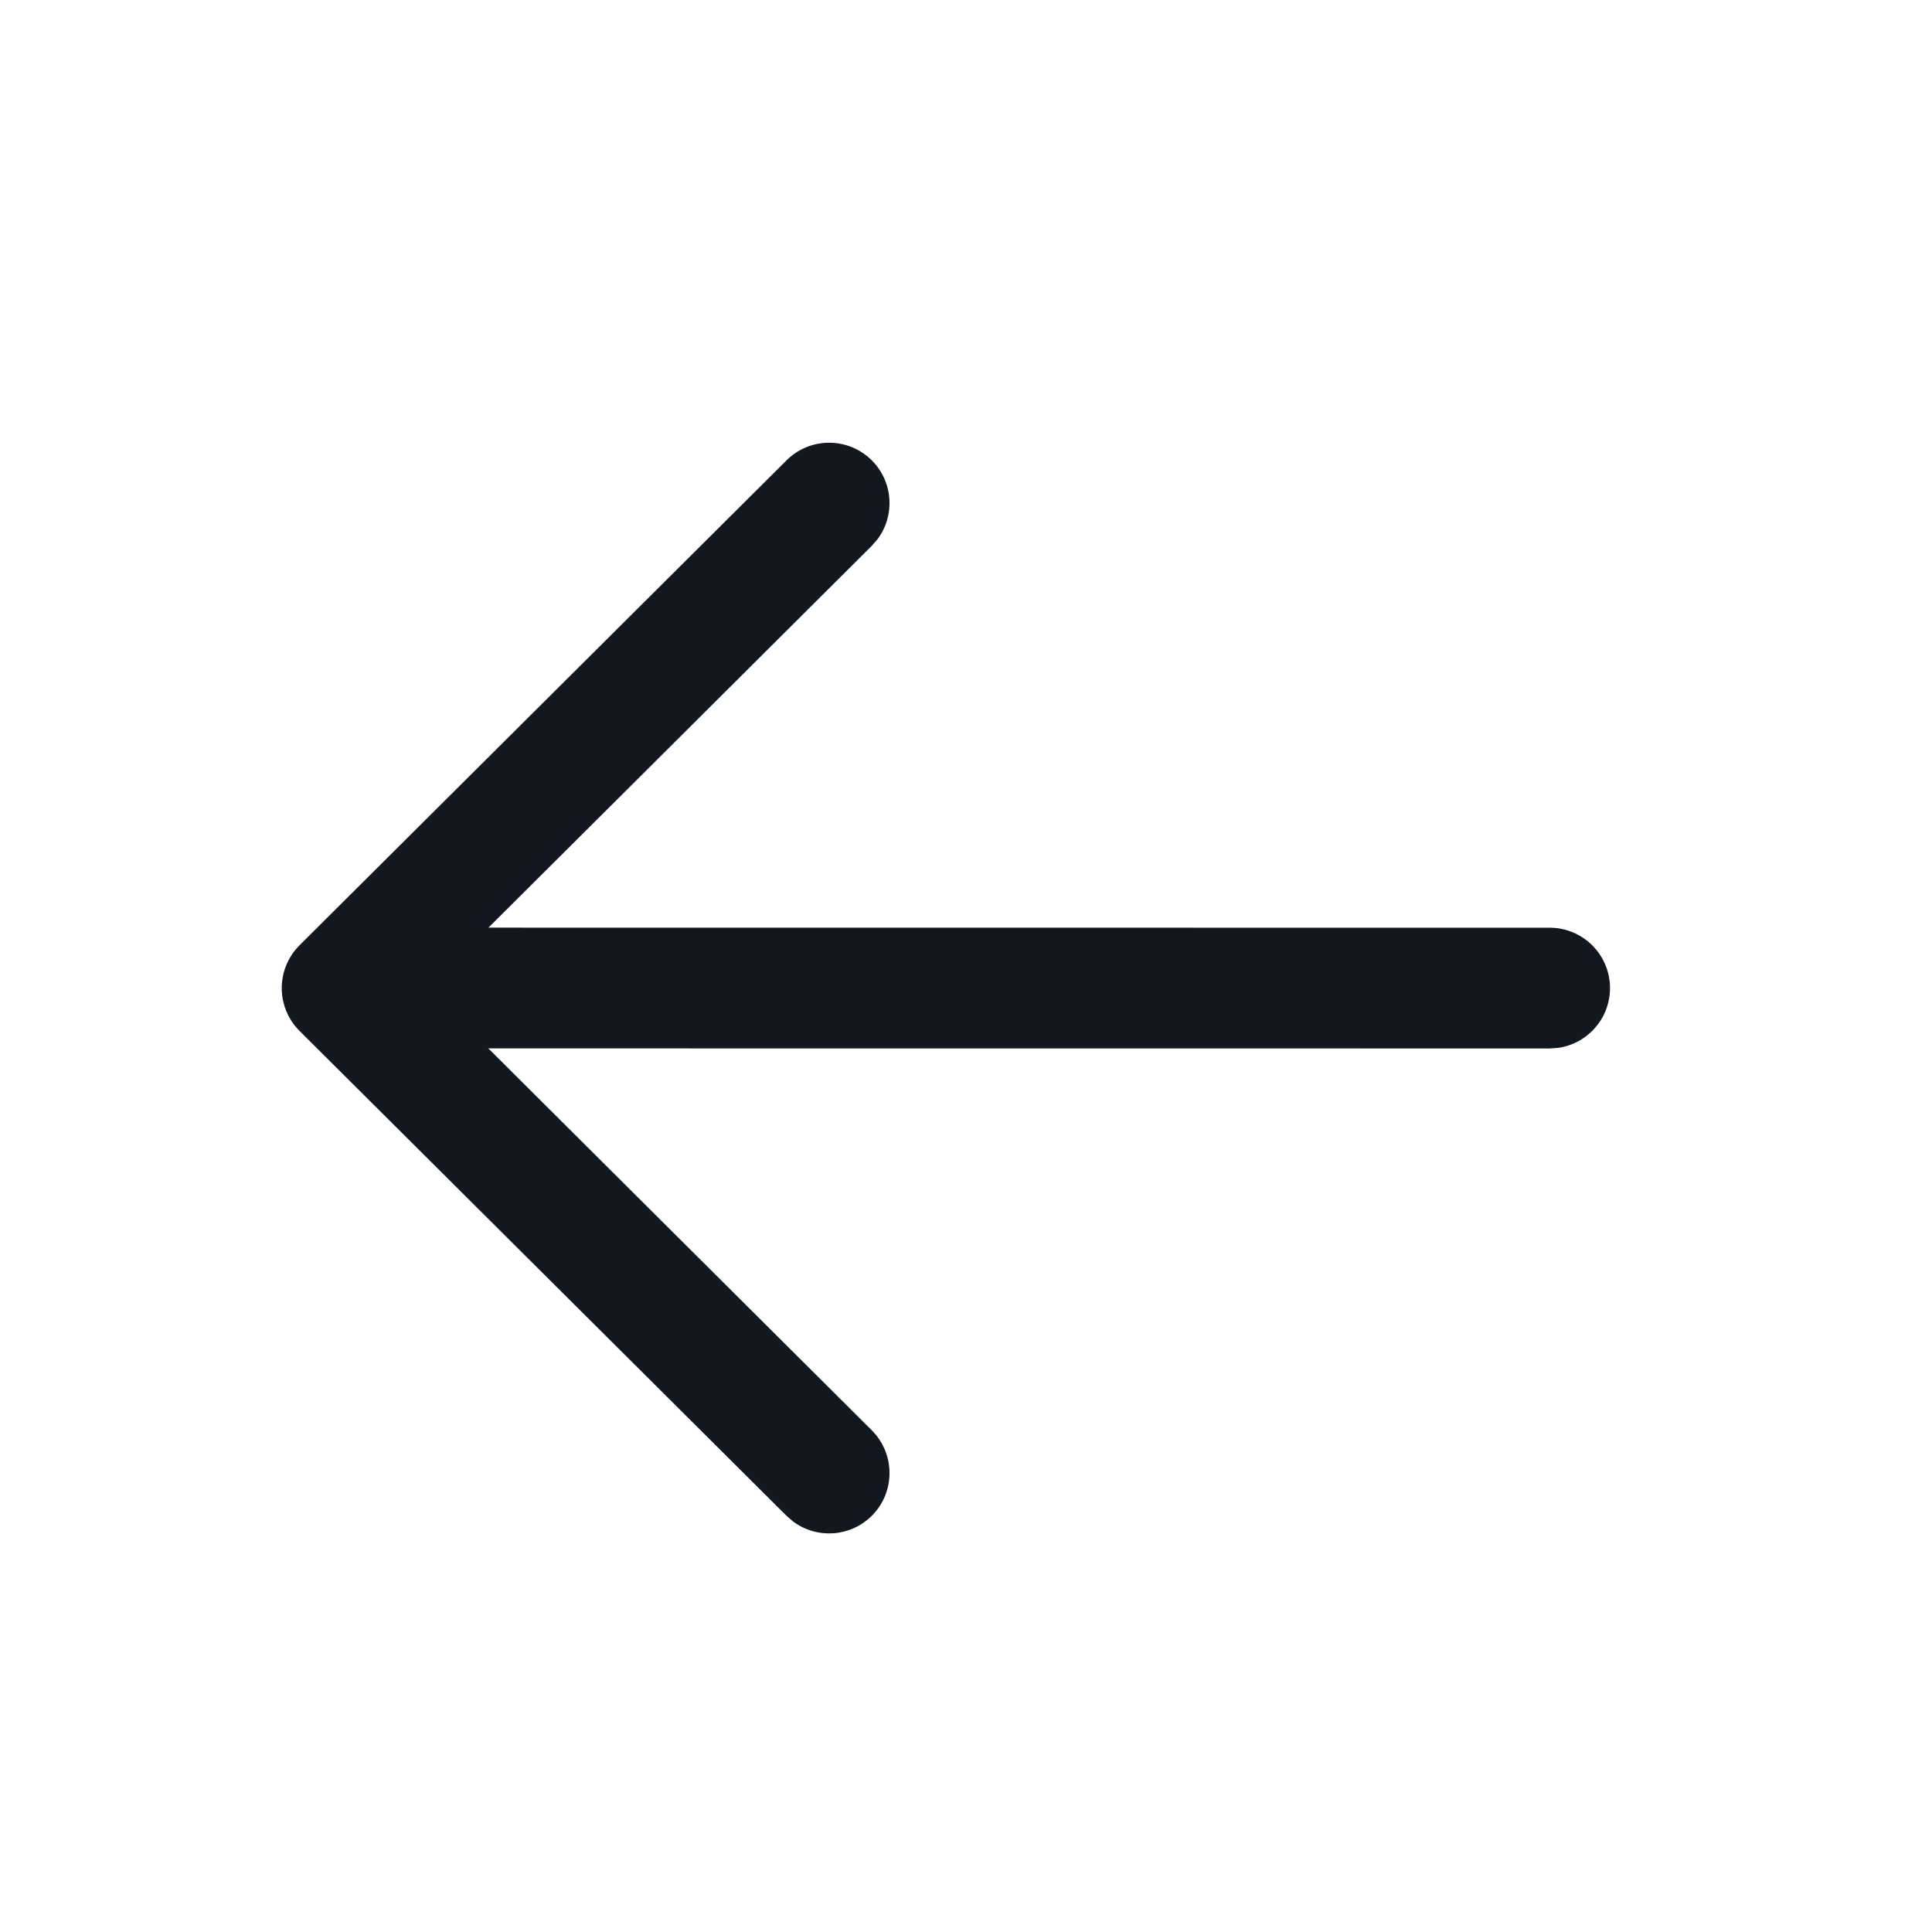 <svg width="48" height="48" viewBox="0 0 48 48" fill="none" xmlns="http://www.w3.org/2000/svg">
<path d="M40 24.549C40 25.308 39.436 25.936 38.703 26.035L38.5 26.049L12.132 26.047L21.658 35.534C22.245 36.119 22.247 37.069 21.663 37.656C21.131 38.189 20.298 38.24 19.71 37.805L19.541 37.66L7.441 25.612C7.364 25.535 7.297 25.452 7.24 25.364C7.223 25.337 7.207 25.31 7.192 25.282C7.177 25.259 7.164 25.234 7.152 25.209C7.135 25.173 7.119 25.136 7.104 25.098C7.091 25.068 7.081 25.039 7.072 25.011C7.061 24.975 7.05 24.937 7.041 24.898C7.034 24.871 7.029 24.845 7.024 24.819C7.017 24.78 7.011 24.74 7.007 24.699C7.004 24.668 7.002 24.637 7.001 24.606C7 24.588 7 24.568 7 24.549L7.001 24.491C7.002 24.461 7.004 24.432 7.007 24.402L7 24.549C7 24.454 7.009 24.361 7.026 24.271C7.029 24.25 7.034 24.228 7.039 24.206C7.05 24.161 7.062 24.117 7.076 24.075C7.083 24.054 7.091 24.031 7.1 24.009C7.118 23.963 7.137 23.92 7.158 23.878C7.167 23.859 7.178 23.838 7.19 23.818C7.208 23.785 7.228 23.753 7.248 23.722C7.263 23.7 7.279 23.677 7.295 23.655L7.308 23.638C7.349 23.585 7.392 23.535 7.439 23.488L7.441 23.486L19.541 11.437C20.128 10.852 21.078 10.854 21.663 11.441C22.194 11.975 22.241 12.808 21.804 13.394L21.658 13.562L12.136 23.047L38.5 23.049C39.328 23.049 40 23.72 40 24.549Z" fill="#131820"/>
</svg>

